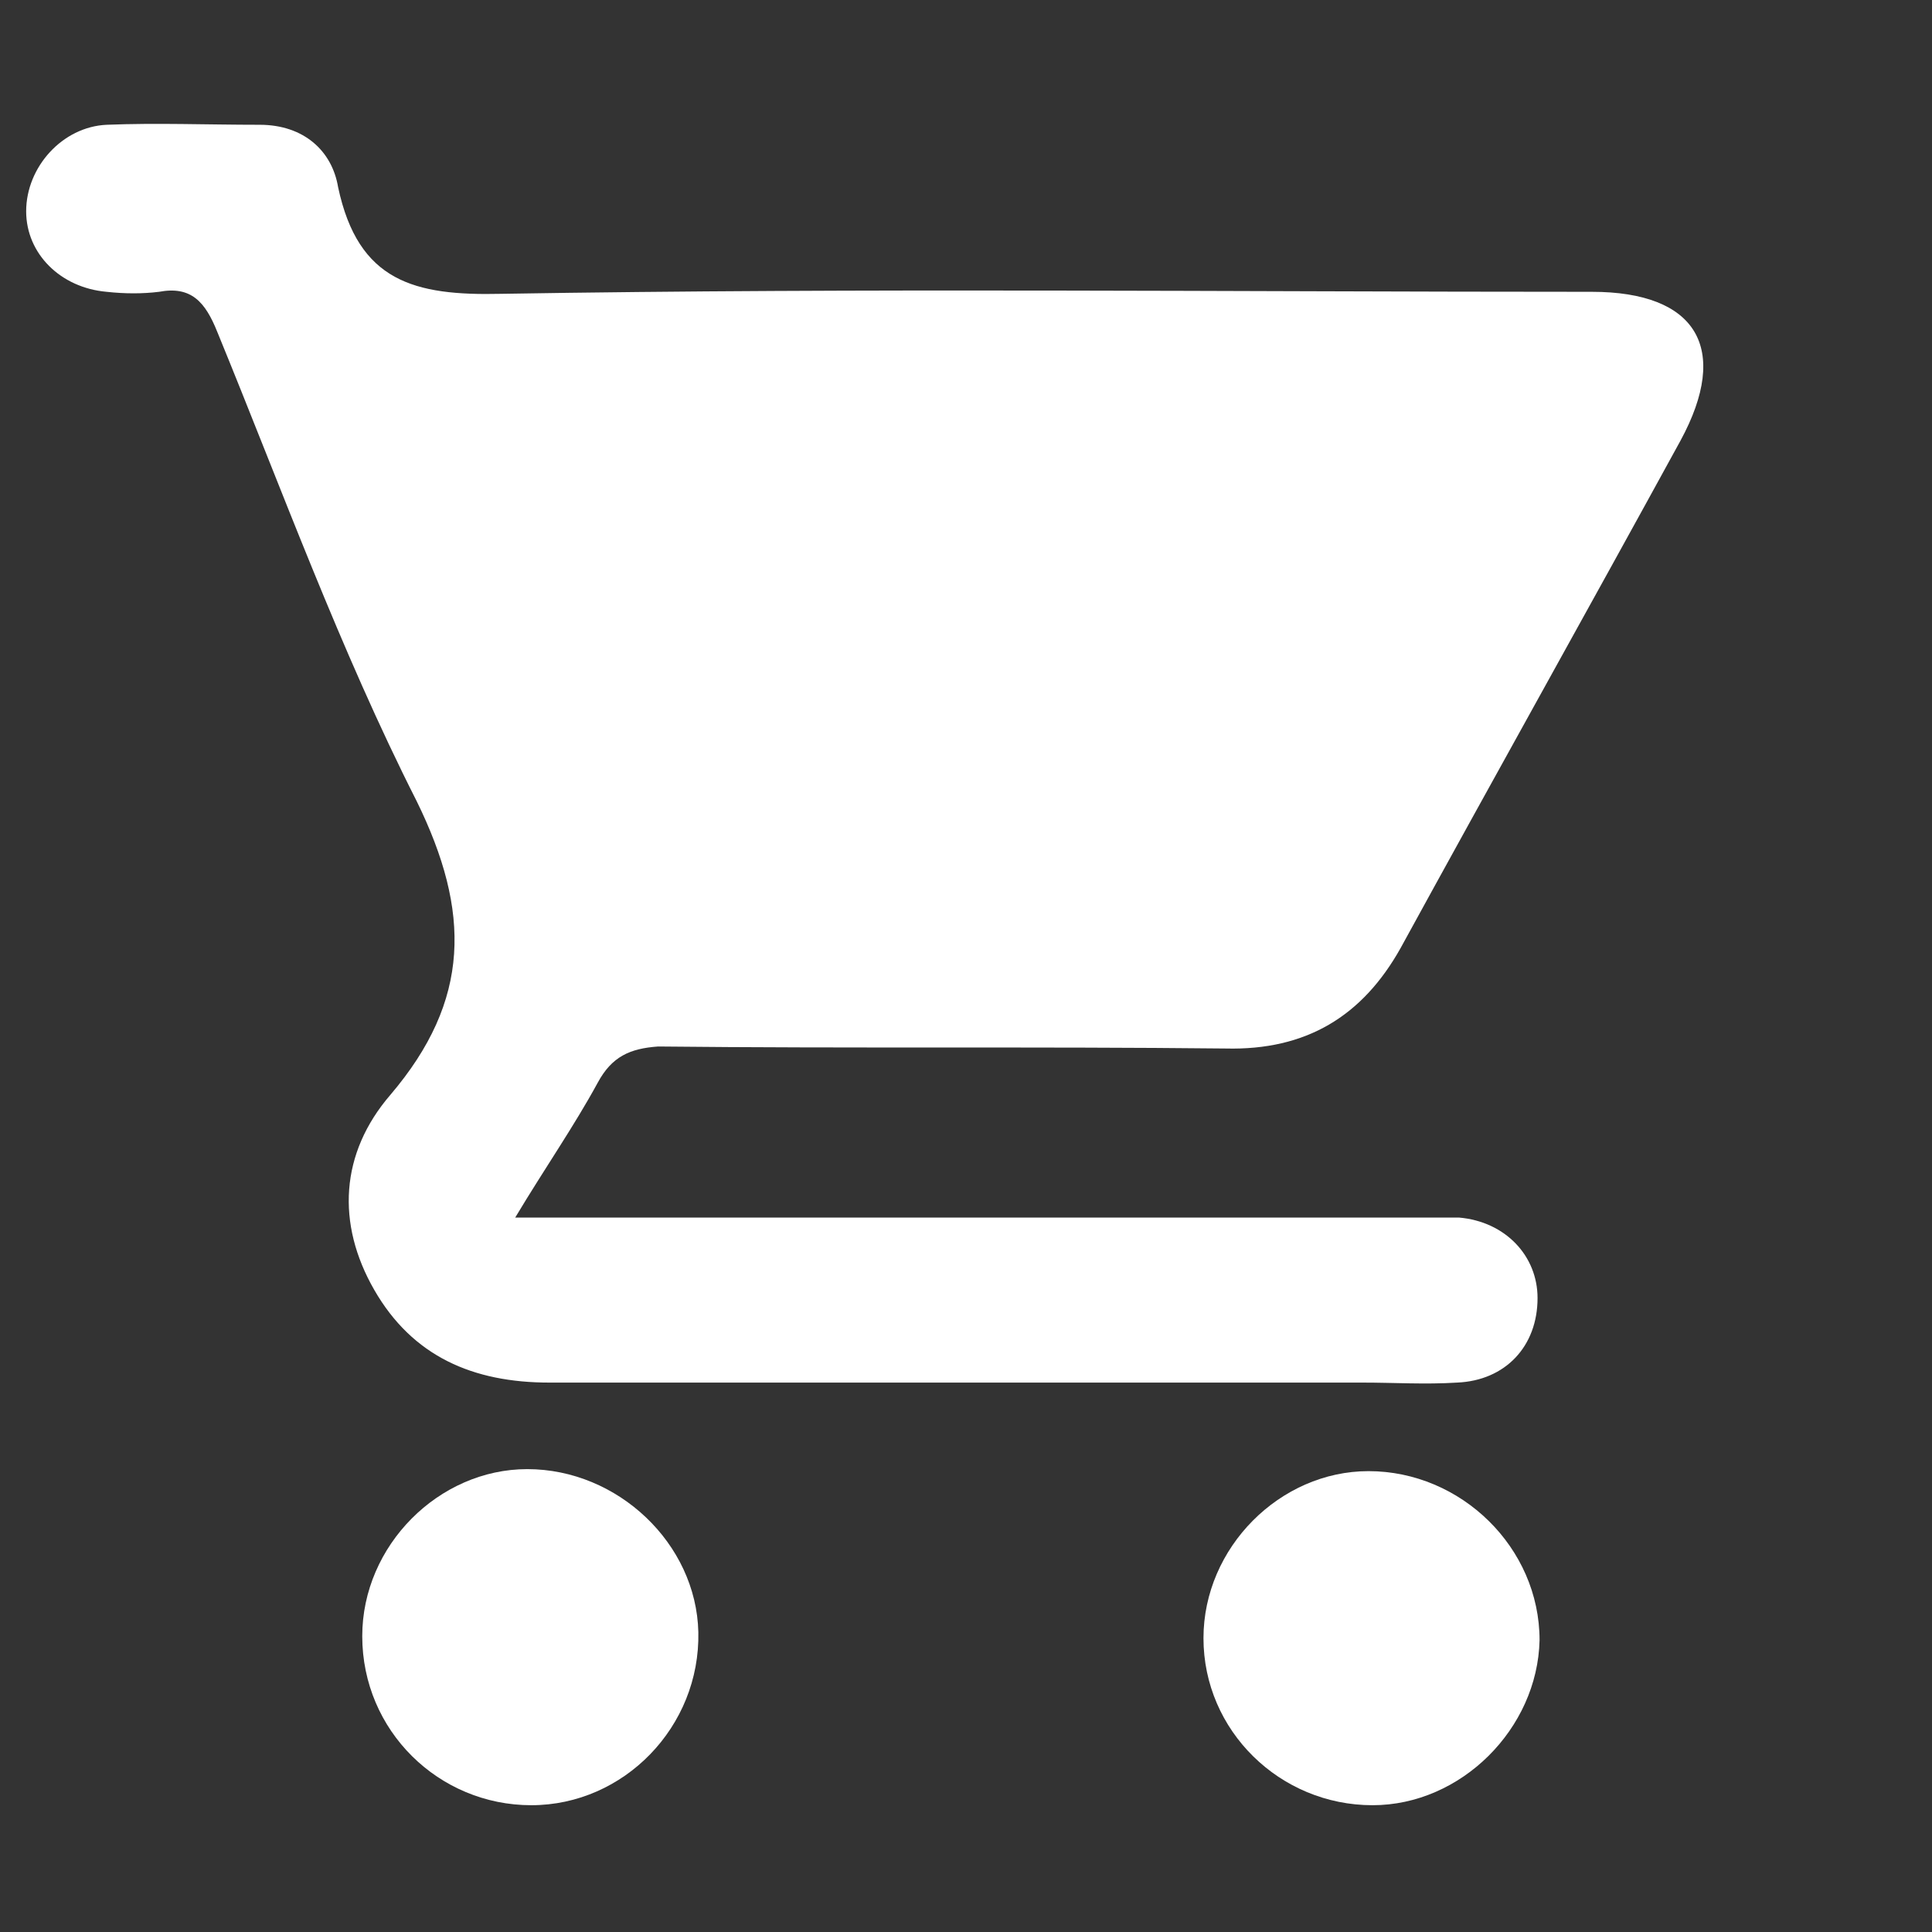 <?xml version="1.0" encoding="utf-8"?>
<!-- Generator: Adobe Illustrator 22.0.1, SVG Export Plug-In . SVG Version: 6.00 Build 0)  -->
<svg version="1.1" id="Layer_1" xmlns="http://www.w3.org/2000/svg" xmlns:xlink="http://www.w3.org/1999/xlink" x="0px" y="0px"
	 viewBox="0 0 96 96" style="enable-background:new 0 0 96 96;" xml:space="preserve">
<rect x="0" y="0" width="96" height="96" fill="#333333" stroke="none"/>
<style type="text/css">
	.st0{fill:#FFFFFF;}
</style>
<g>
	<path class="st0" d="M29.7,53.8c-1.2,2.2-2.6,4.2-4.1,6.7h44.6c0.8,0,1.6,0,2.3,0c2.3,0.2,3.9,1.9,3.9,4c0,2.4-1.6,4.1-4,4.2
		c-1.6,0.1-3.1,0-4.7,0c-13.5,0-26.9,0-40.4,0c-3.8,0-6.8-1.3-8.7-4.6c-1.9-3.3-1.7-6.8,0.8-9.7c4-4.7,4-9.1,1.3-14.6
		c-3.8-7.5-6.7-15.5-9.9-23.3c-0.6-1.5-1.3-2.3-2.9-2c-0.8,0.1-1.7,0.1-2.6,0c-2.3-0.2-4-1.9-4-4c0-2.2,1.8-4.2,4-4.3
		c2.5-0.1,5,0,7.6,0c2.2,0,3.6,1.3,3.9,3.1c1,4.7,3.8,5.4,8.1,5.3c18.1-0.3,36.1-0.1,54.2-0.1c5.2,0,6.9,2.8,4.4,7.4
		c-4.6,8.4-9.3,16.8-13.9,25.2c-1.9,3.4-4.7,5.1-8.7,5c-9.4-0.1-18.8,0-28.2-0.1C31.3,52.1,30.4,52.5,29.7,53.8z"/>
	<path class="st0" d="M26.4,89.7c-4.6,0-8.4-3.7-8.4-8.4c0-4.5,3.8-8.3,8.2-8.3c4.5,0,8.4,3.7,8.5,8.1C34.8,85.8,31,89.7,26.4,89.7z
		"/>
	<path class="st0" d="M68.2,89.7c-4.6,0-8.4-3.7-8.4-8.3c0-4.5,3.8-8.3,8.2-8.3c4.6,0,8.5,3.8,8.5,8.4
		C76.4,85.9,72.6,89.7,68.2,89.7z"/>
</g>
</svg>
